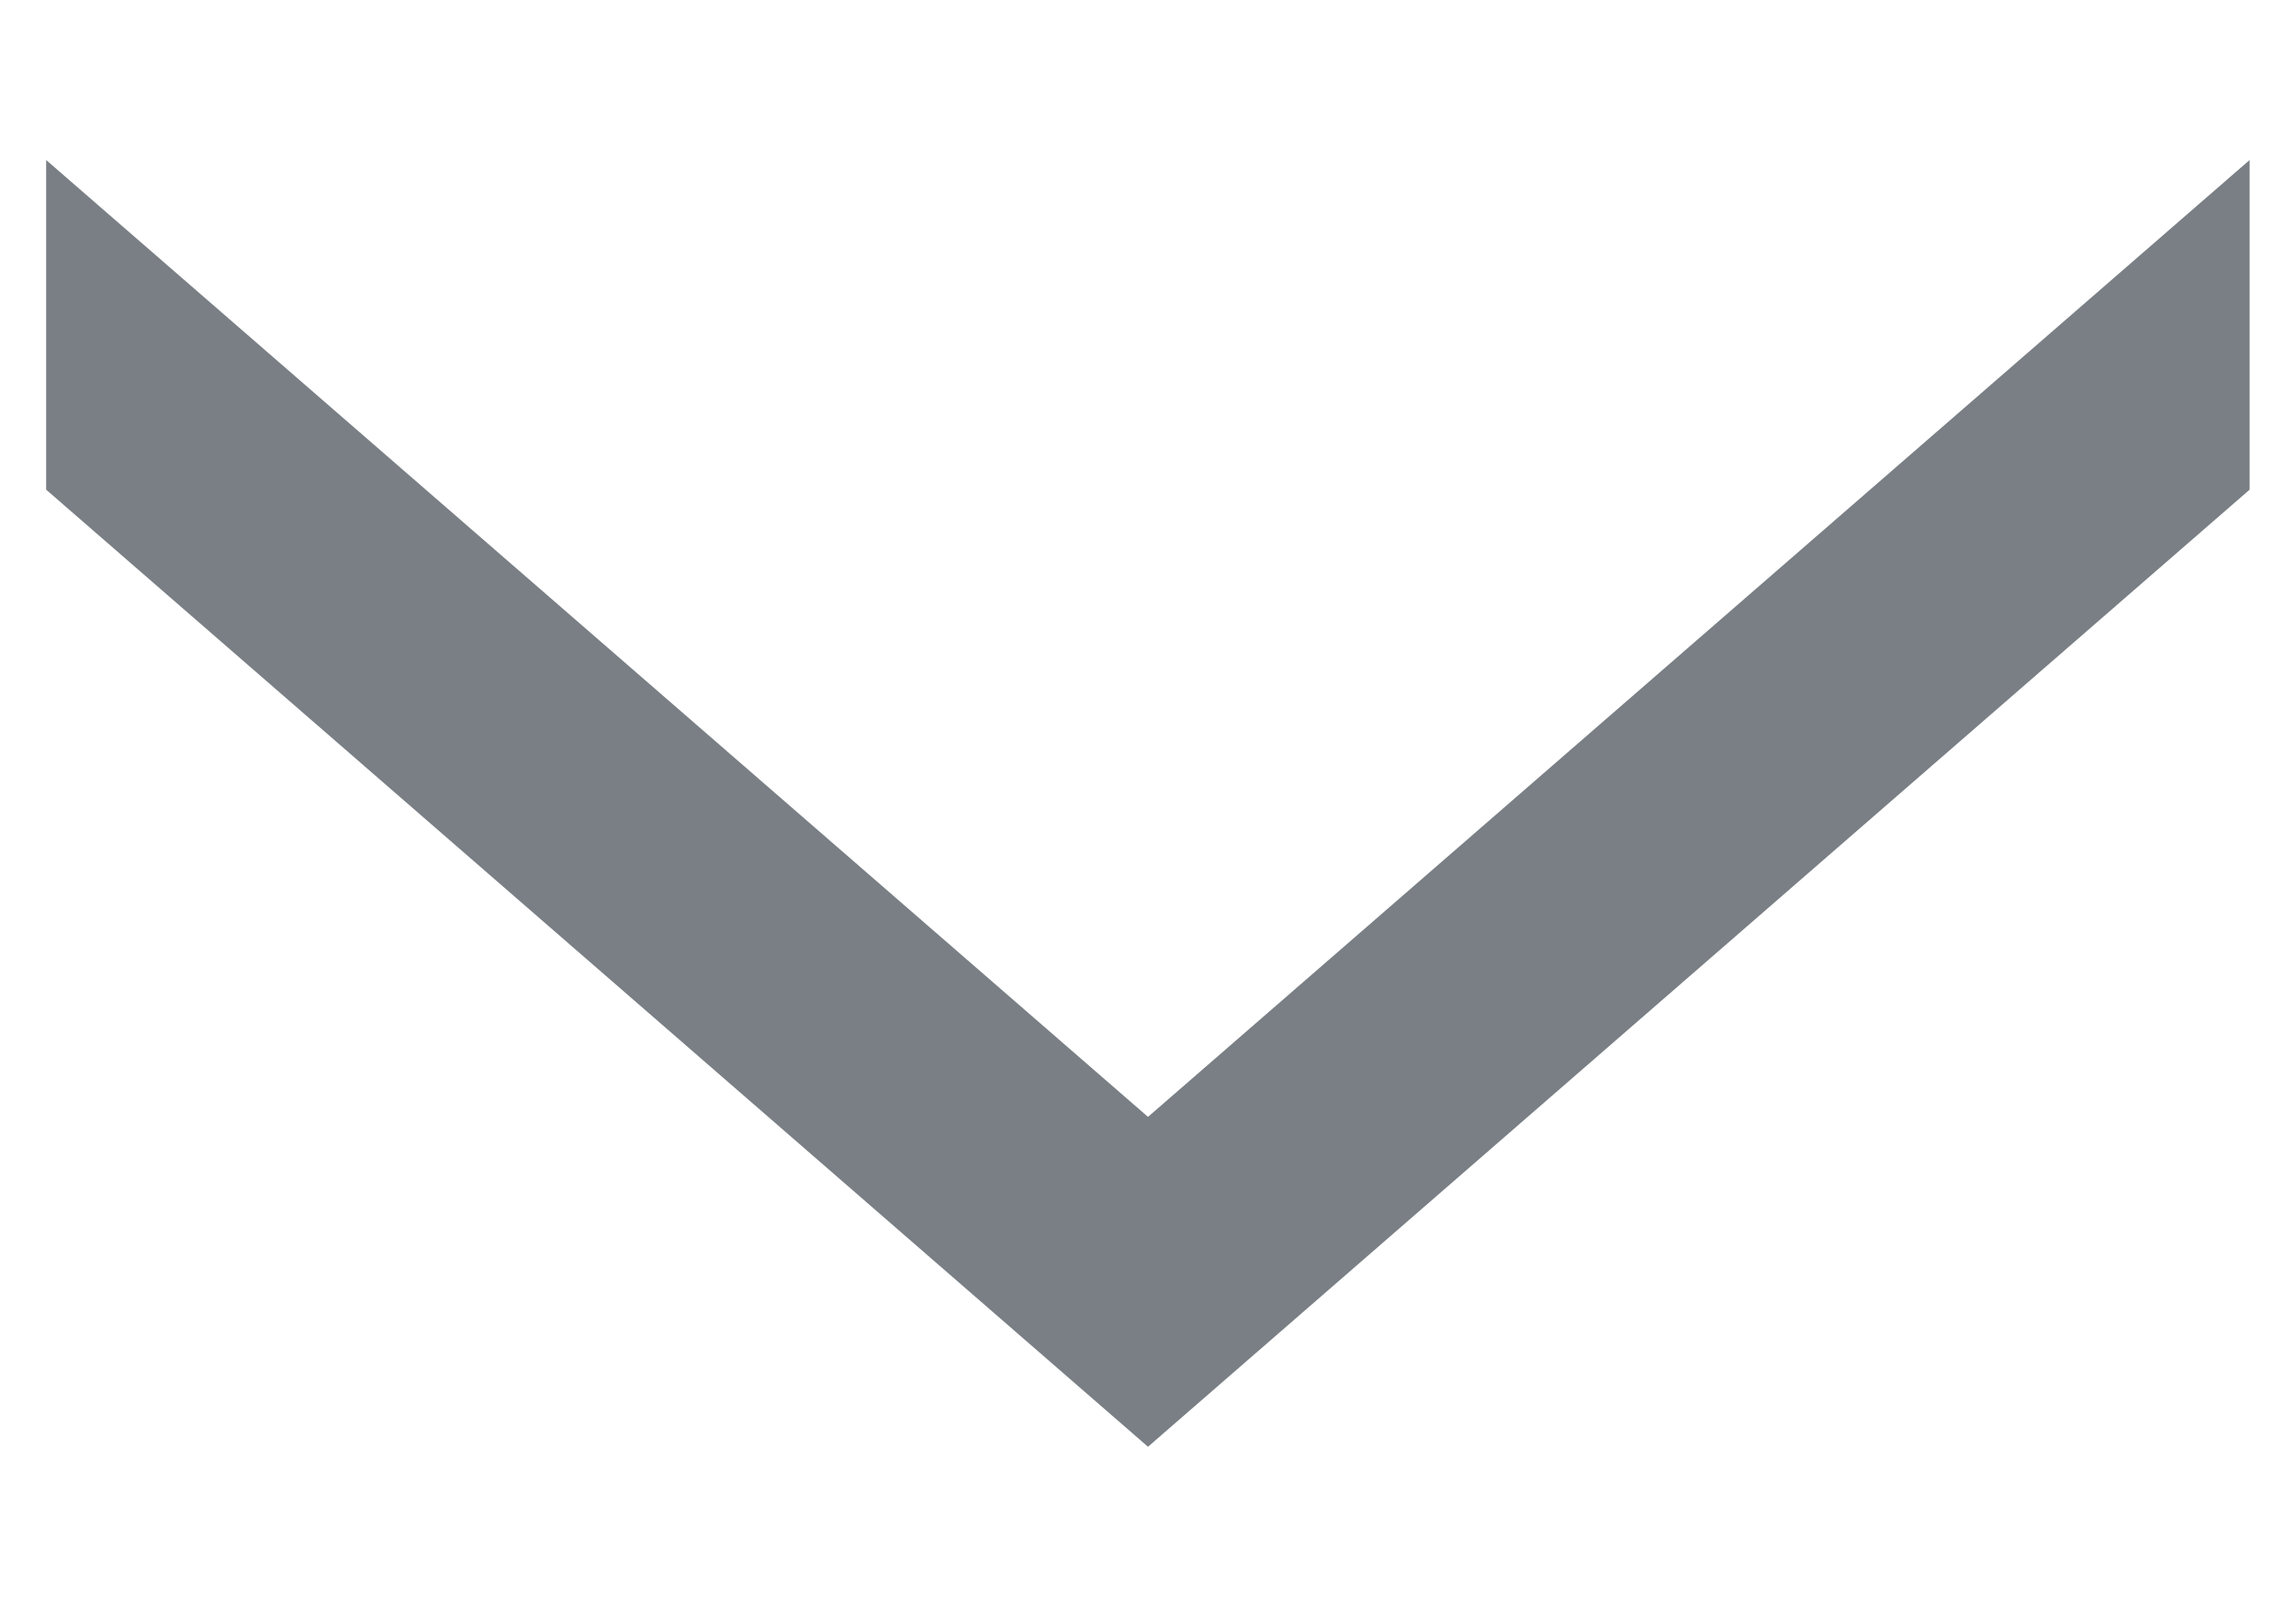 <svg 
 xmlns="http://www.w3.org/2000/svg"
 xmlns:xlink="http://www.w3.org/1999/xlink"
 width="10px" height="7px">
<path fill-rule="evenodd"  fill="rgb(121, 127, 132)"
 d="M0.201,0.697 L5.000,4.865 L9.798,0.697 L9.798,2.133 L5.000,6.302 L0.201,2.133 L0.201,0.697 Z"/>
</svg>